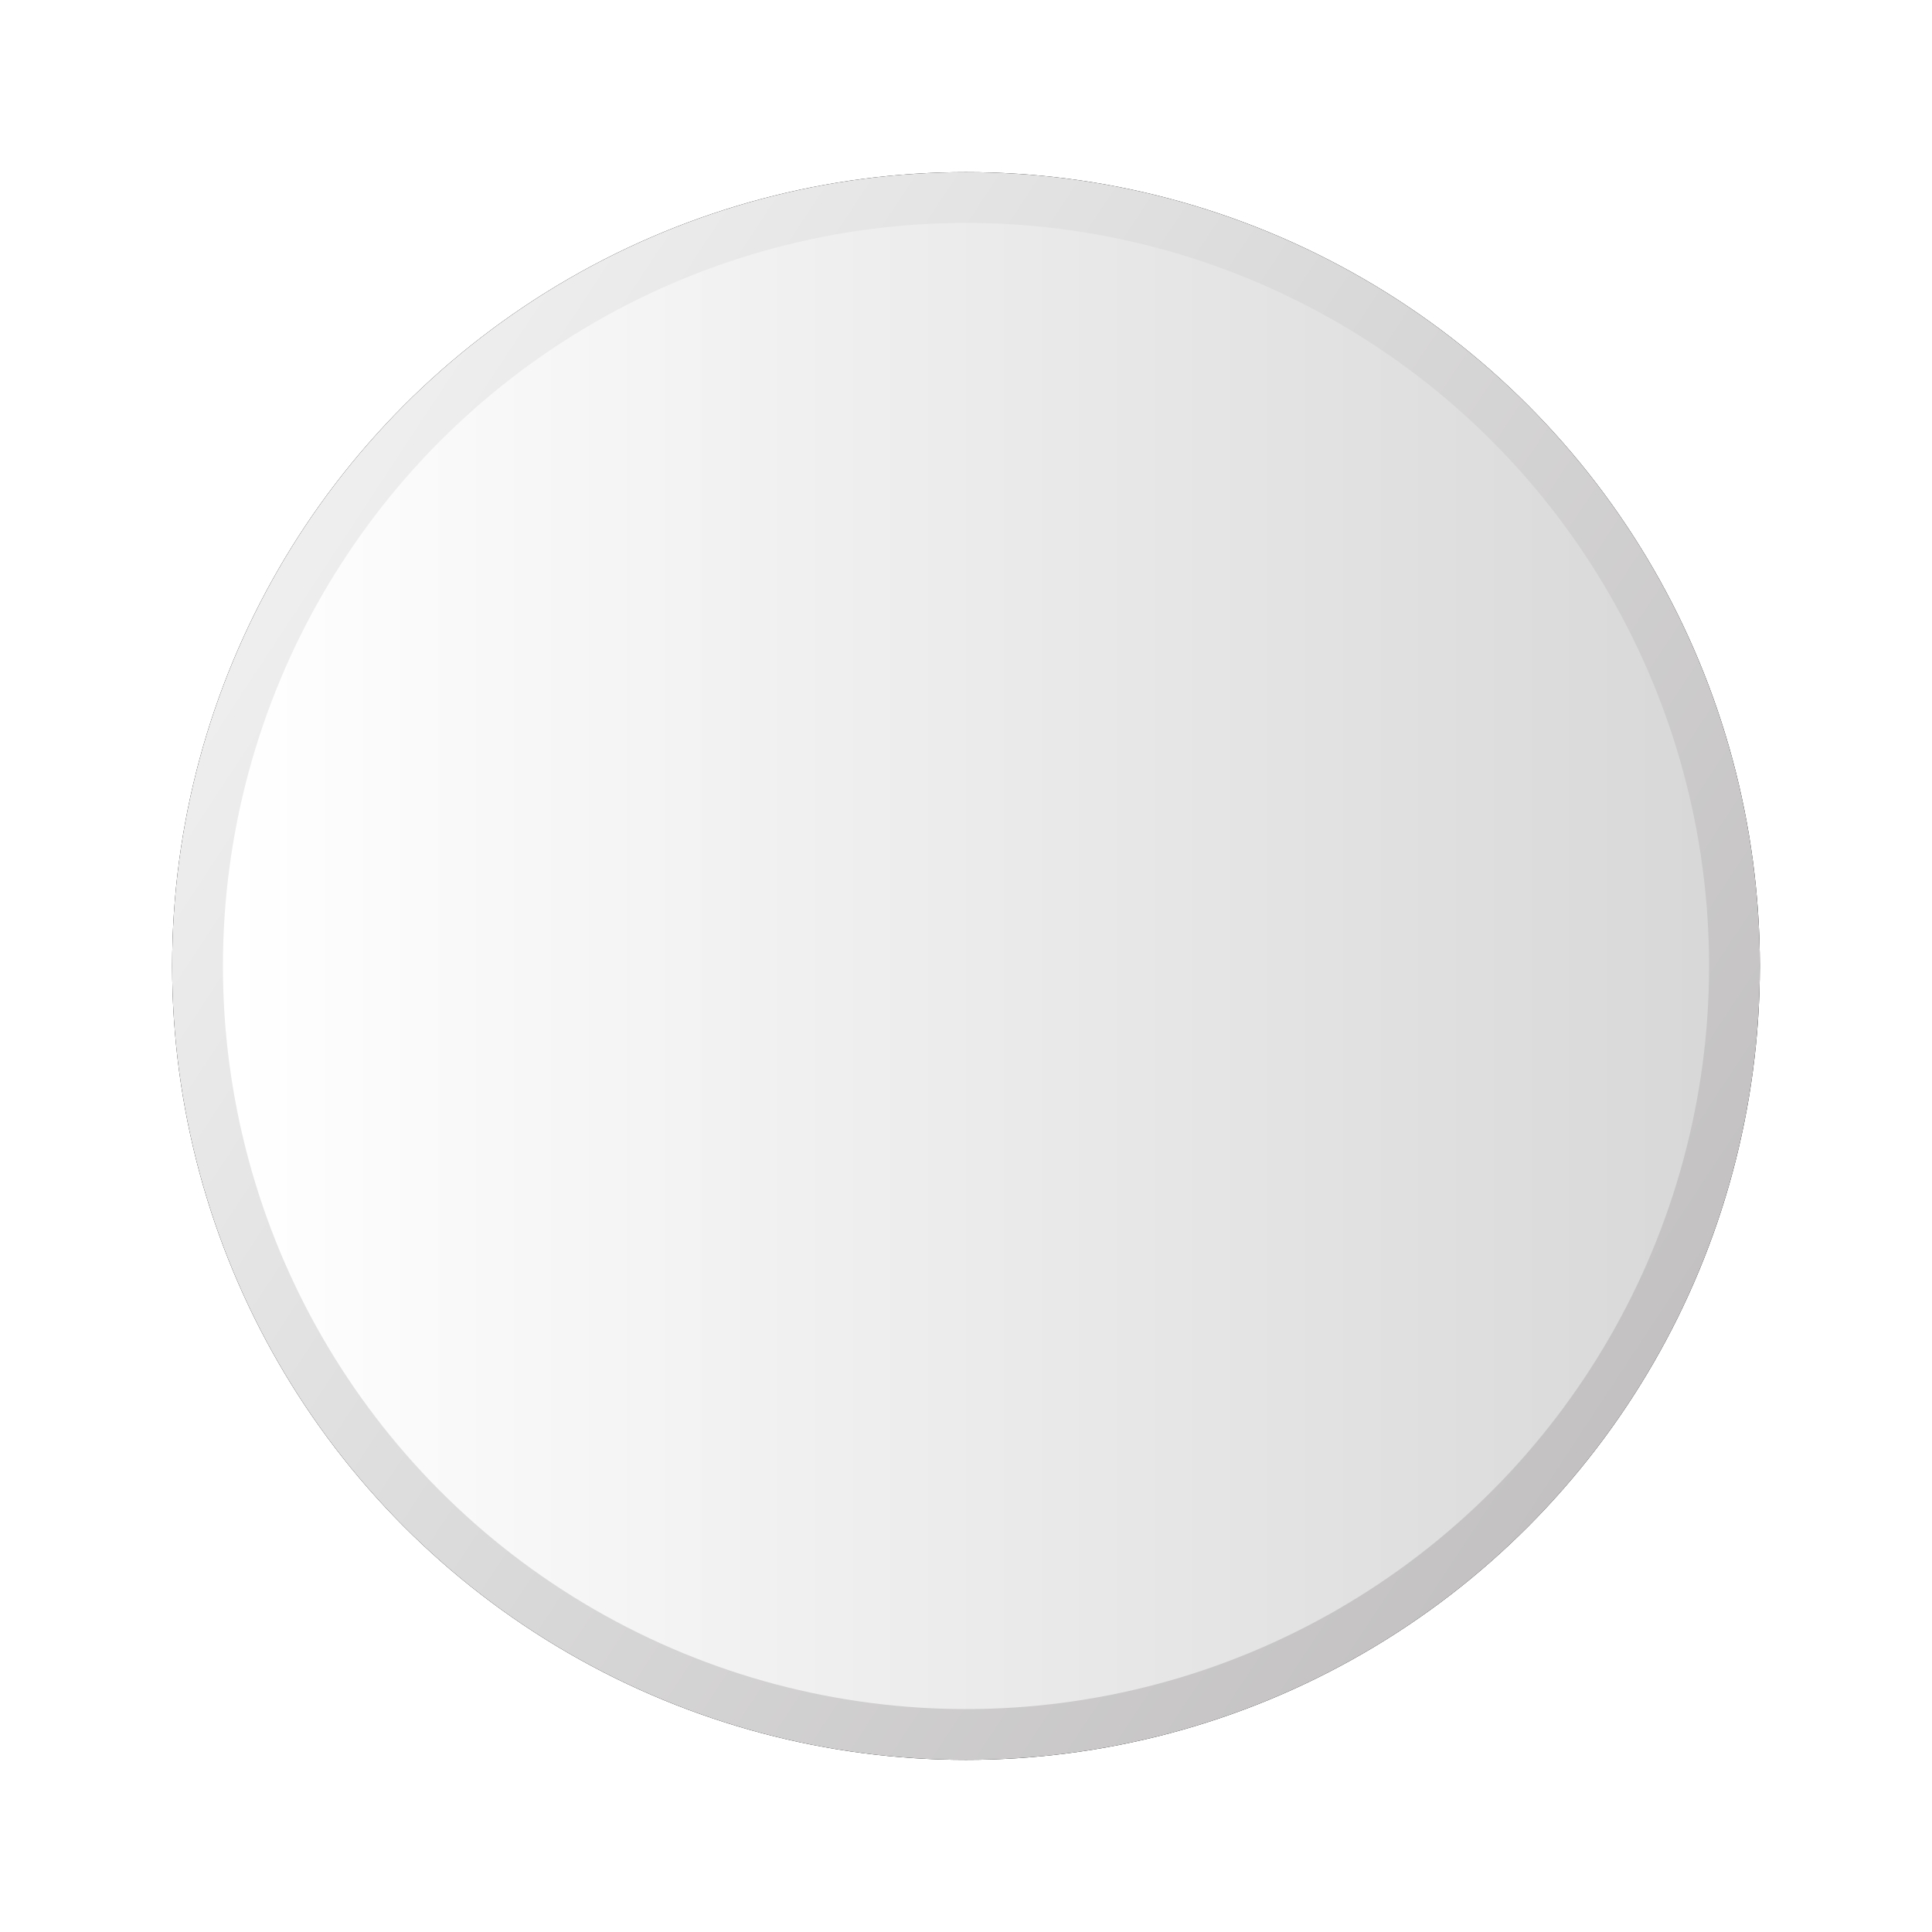 <?xml version="1.0" encoding="UTF-8"?>
<svg width="338px" height="338px" viewBox="0 0 338 338" version="1.1" xmlns="http://www.w3.org/2000/svg" xmlns:xlink="http://www.w3.org/1999/xlink">
    <!-- Generator: sketchtool 51.2 (57519) - http://www.bohemiancoding.com/sketch -->
    <title>3B83BA86-45EC-4B1A-AA78-C2B61F70E0BB</title>
    <desc>Created with sketchtool.</desc>
    <defs>
        <linearGradient x1="11.441%" y1="19.869%" x2="93.769%" y2="74.126%" id="linearGradient-1">
            <stop stop-color="#EEEEEE" offset="0%"></stop>
            <stop stop-color="#C3C1C1" offset="100%"></stop>
        </linearGradient>
        <circle id="path-2" cx="139" cy="139" r="138.884"></circle>
        <filter x="-16.7%" y="-16.7%" width="133.5%" height="133.5%" filterUnits="objectBoundingBox" id="filter-3">
            <feMorphology radius="0.5" operator="dilate" in="SourceAlpha" result="shadowSpreadOuter1"></feMorphology>
            <feOffset dx="0" dy="0" in="shadowSpreadOuter1" result="shadowOffsetOuter1"></feOffset>
            <feGaussianBlur stdDeviation="15" in="shadowOffsetOuter1" result="shadowBlurOuter1"></feGaussianBlur>
            <feColorMatrix values="0 0 0 0 0   0 0 0 0 0   0 0 0 0 0  0 0 0 0.5 0" type="matrix" in="shadowBlurOuter1"></feColorMatrix>
        </filter>
        <linearGradient x1="0.654%" y1="49.346%" x2="99.346%" y2="49.346%" id="linearGradient-4">
            <stop stop-color="#FFFFFF" offset="0%"></stop>
            <stop stop-color="#D8D8D8" offset="100%"></stop>
        </linearGradient>
    </defs>
    <g id="Page-1" stroke="none" stroke-width="1" fill="none" fill-rule="evenodd">
        <g id="Artboard-2" transform="translate(-551, -343)" fill-rule="nonzero">
            <g id="Centar-" transform="translate(581, 373)">
                <g id="Oval">
                    <use fill="black" fill-opacity="1" filter="url(#filter-3)" xlink:href="#path-2"></use>
                    <use fill="url(#linearGradient-1)" xlink:href="#path-2"></use>
                </g>
                <circle id="Oval-Copy" fill="url(#linearGradient-4)" cx="139" cy="139" r="130"></circle>
            </g>
        </g>
    </g>
</svg>